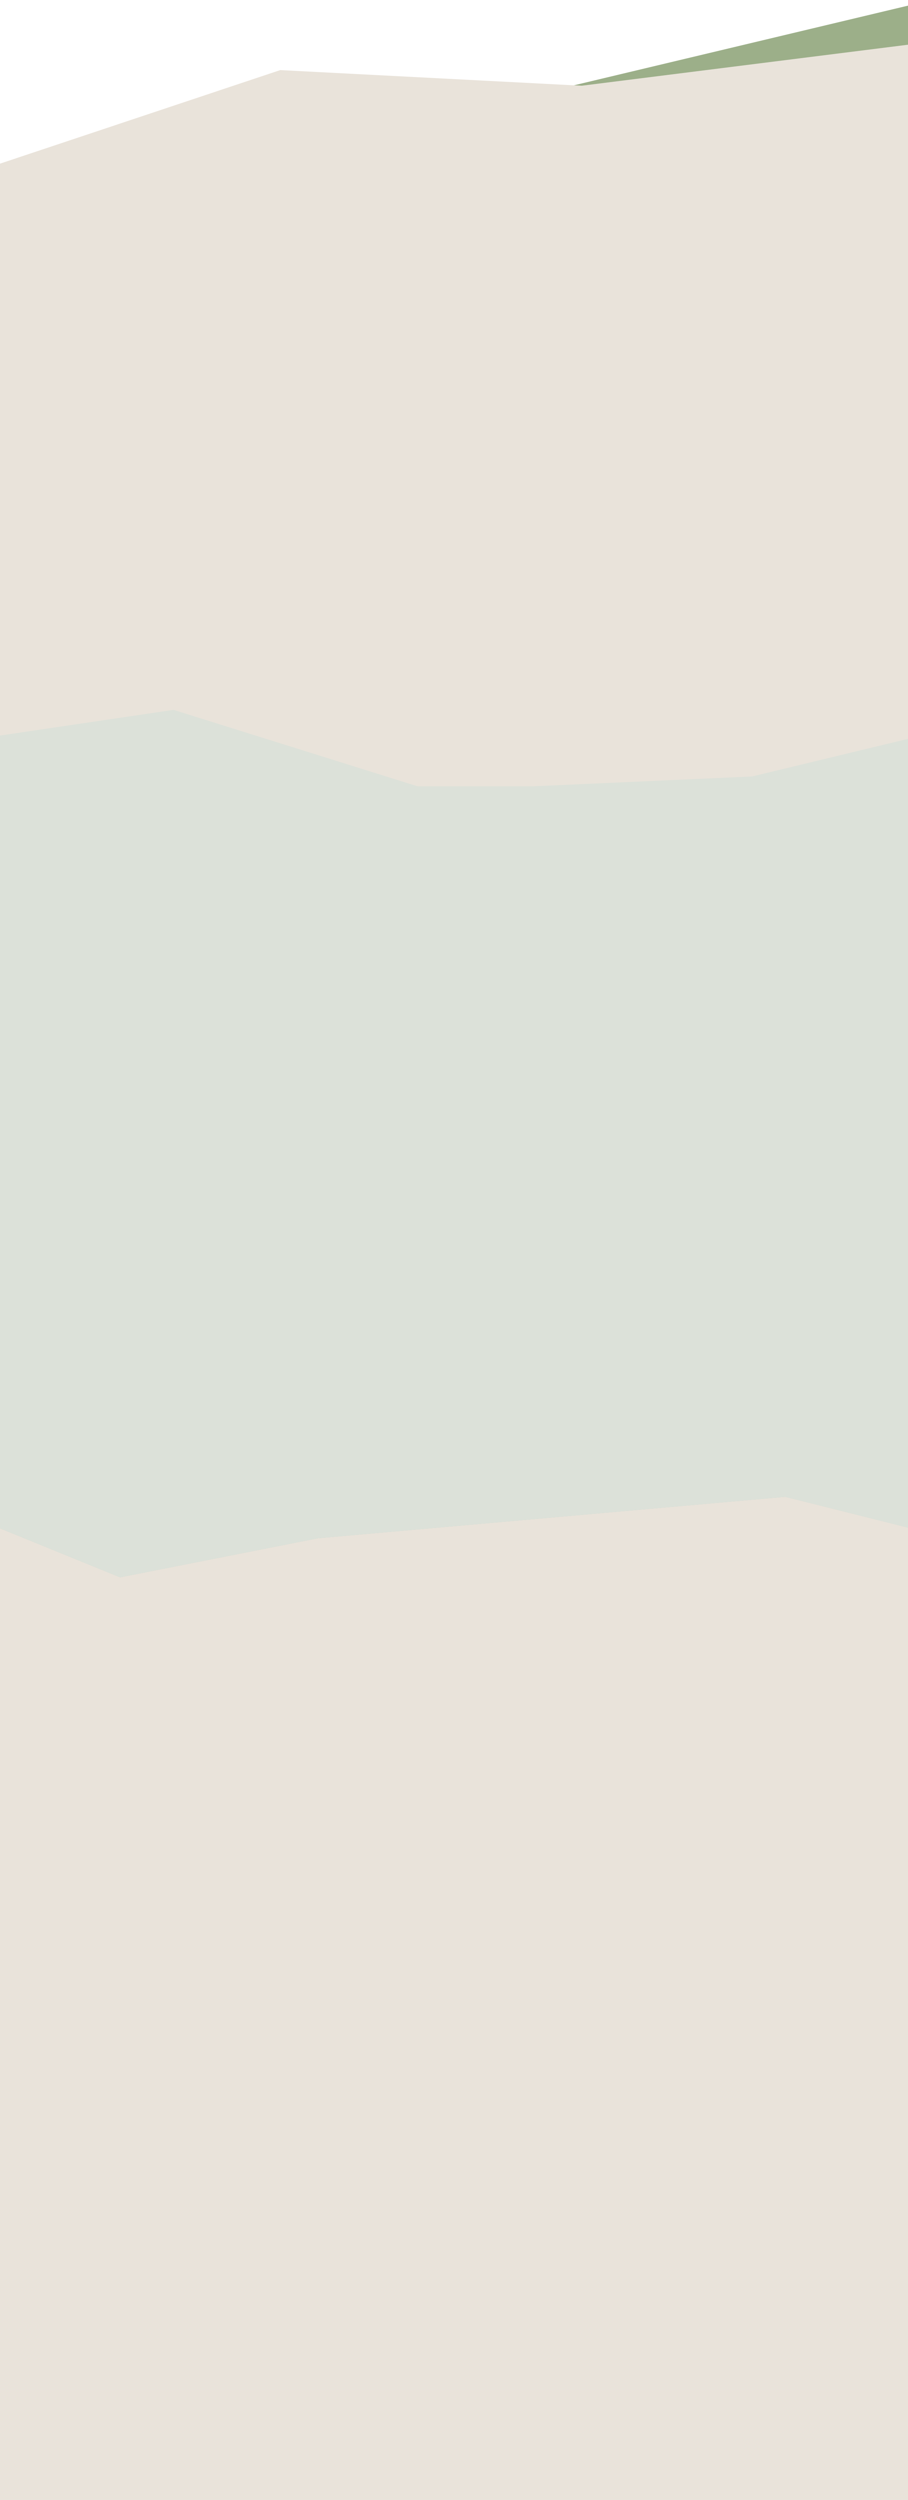 <svg width="1920" height="5286" viewBox="0 0 1920 5286" fill="none" xmlns="http://www.w3.org/2000/svg">
<path fill-rule="evenodd" clip-rule="evenodd" d="M1920 3121.5H0V5286H1920V3121.5Z" fill="#E9E3DA"/>
<path d="M-4 1494.8H1920V3230.01L1660.5 3164.95L672.5 3252.56L254 3335.19L-4 3230.01V1494.8Z" fill="#C7D4CB"/>
<path d="M-4 1494.8H1920V3230.01L1660.5 3164.95L672.5 3252.56L254 3335.19L-4 3230.01V1494.8Z" fill="#DCE1D9"/>
<path d="M1955 123.716L1121.83 202.265L1970 0L1955 123.716Z" fill="#9CAF89"/>
<path fill-rule="evenodd" clip-rule="evenodd" d="M0 346.027L592.609 148.205L1230.18 181.256L1940 92.02V1557.47L1590.31 1641.8L1127.84 1662.57H882.791L366.881 1500.96L0 1555.32V346.027Z" fill="#E9E3DA"/>
</svg>
